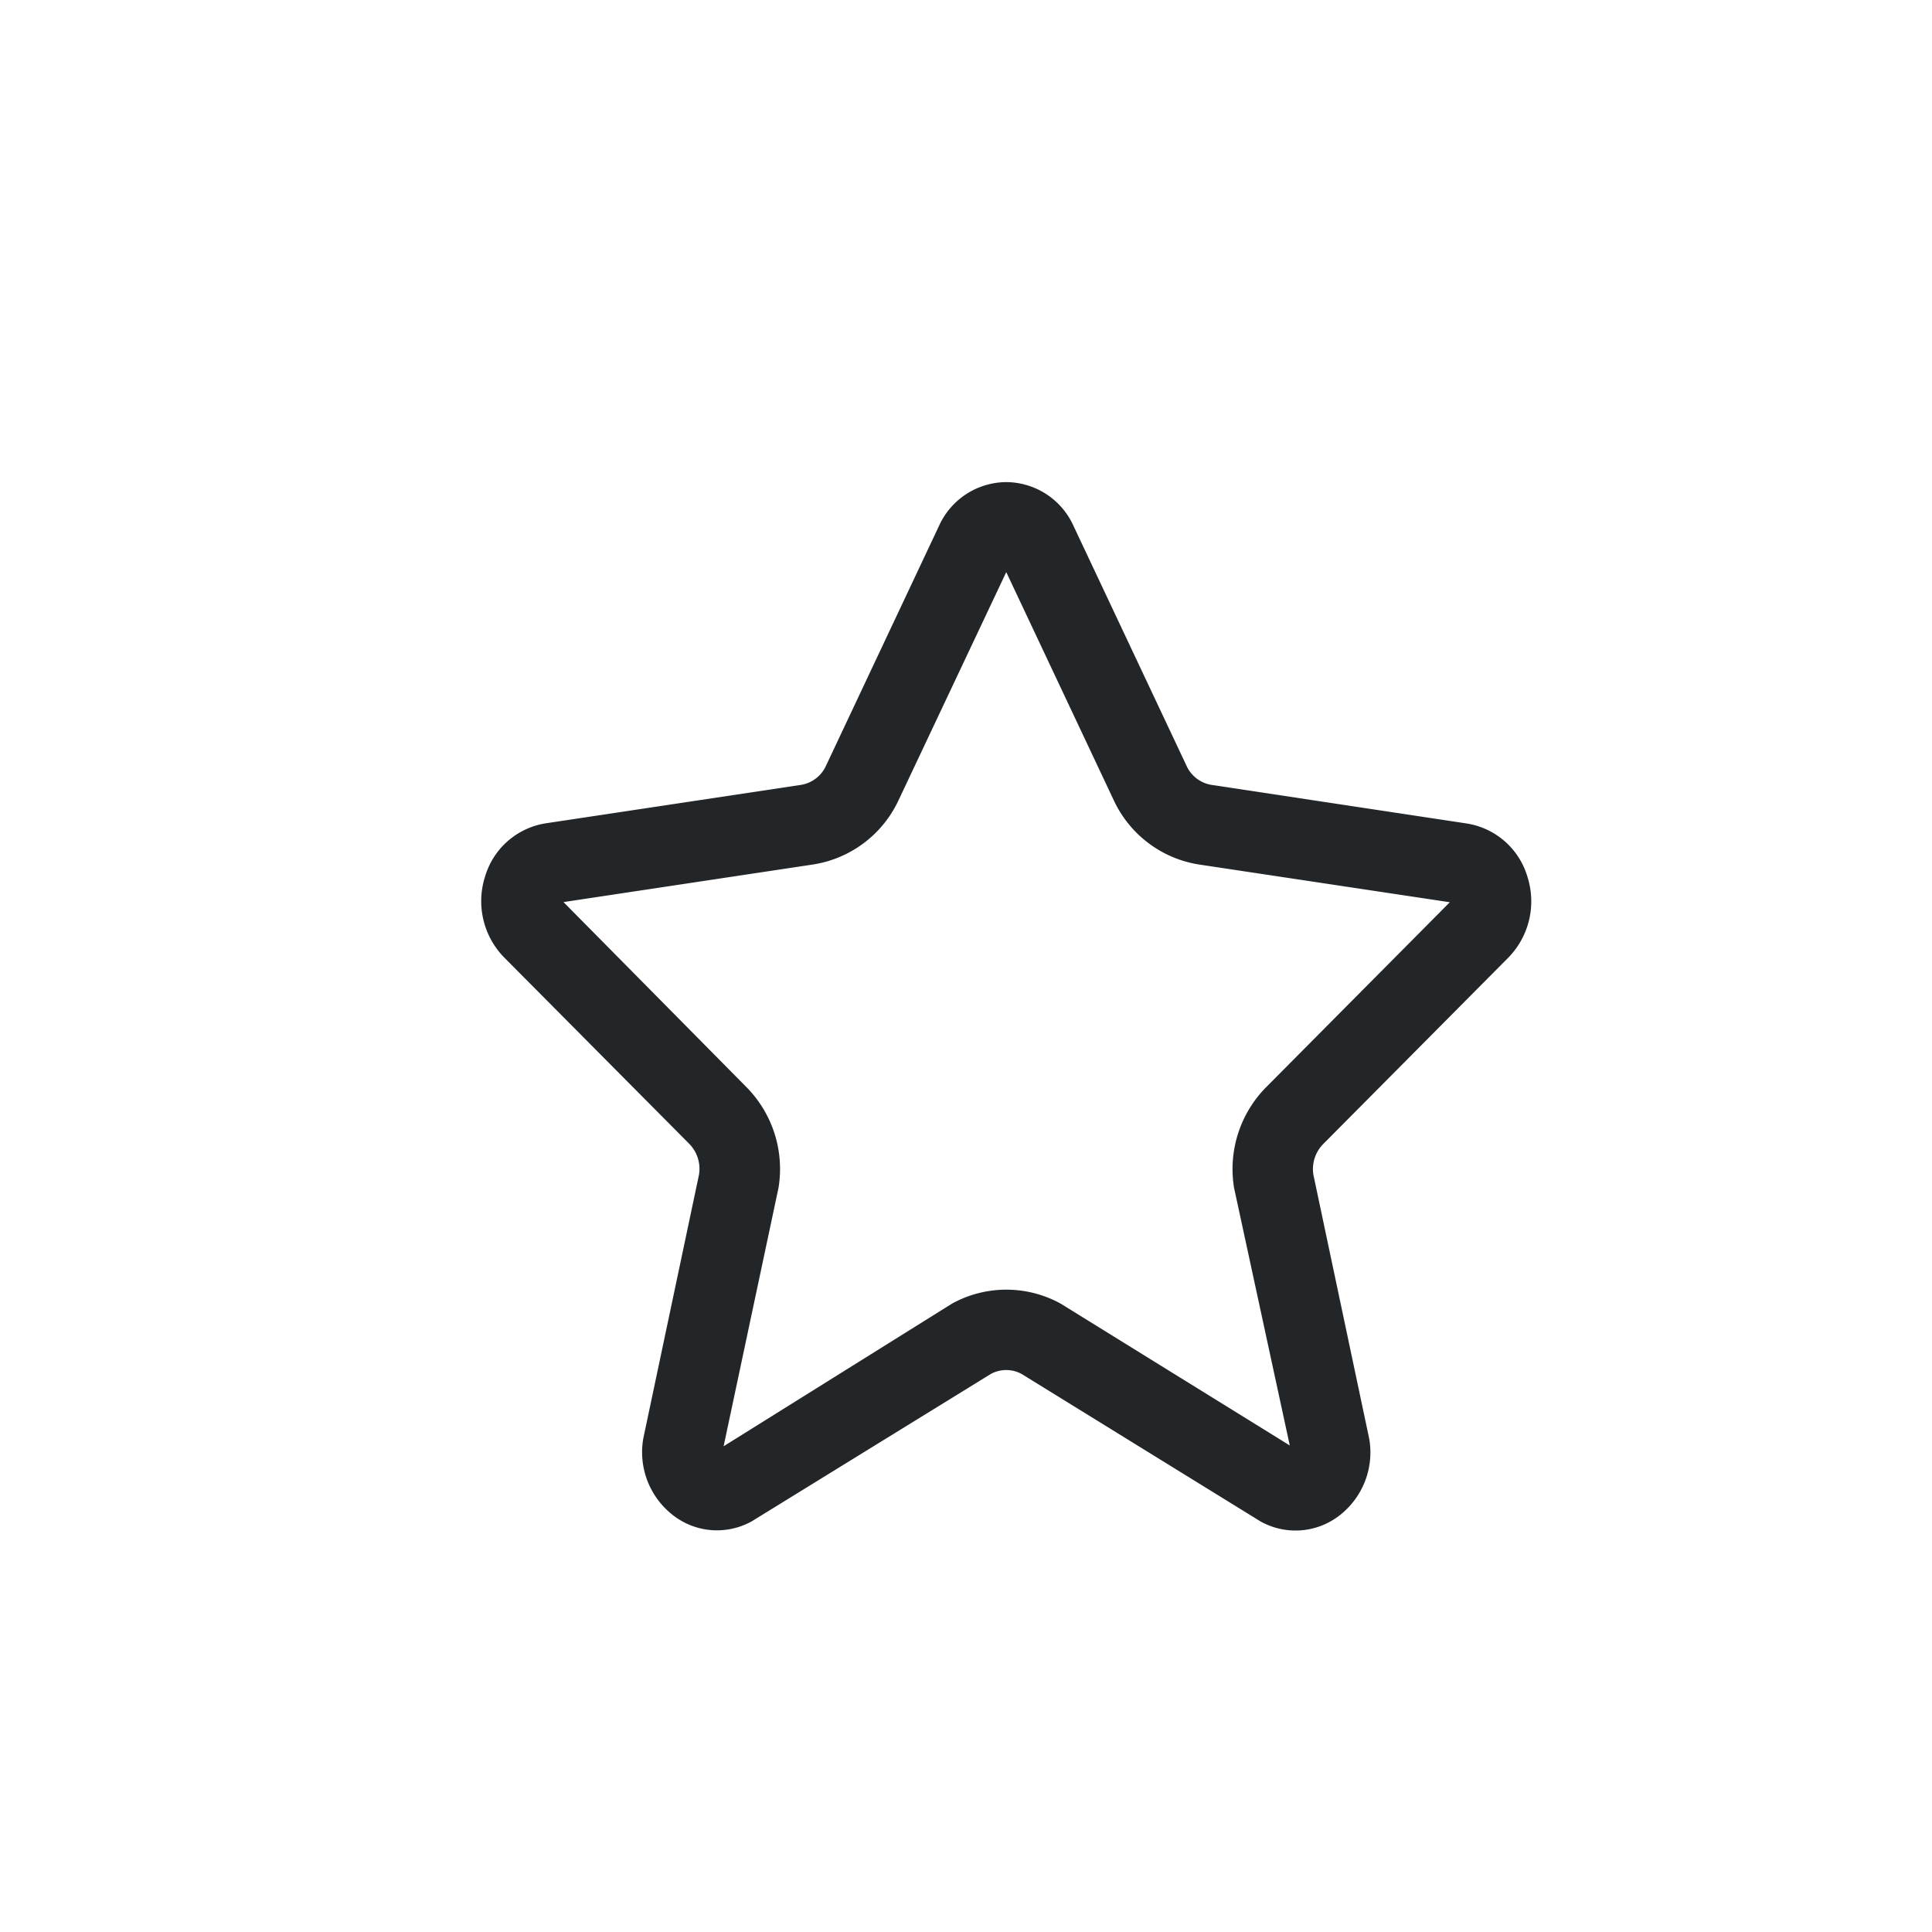 <svg id="_" data-name="&gt;" xmlns="http://www.w3.org/2000/svg" width="24" height="24" viewBox="0 0 24 24">
  <defs>
    <style>
      .cls-1 {
        fill: #232629;
        fill-rule: evenodd;
      }
    </style>
  </defs>
  <path id="_2" data-name="#" class="cls-1" d="M12.5,7.107L13.835,9.94a1.41,1.41,0,0,0,1.064.8l3.111,0.468-2.29,2.306a1.447,1.447,0,0,0-.39,1.242l0.692,3.2-2.848-1.763a1.4,1.4,0,0,0-1.346,0L8.989,17.966l0.682-3.211a1.447,1.447,0,0,0-.391-1.243L7,11.206l3.1-.467a1.411,1.411,0,0,0,1.063-.8L12.5,7.107m0-1.118a0.922,0.922,0,0,0-.835.543L10.26,9.514a0.413,0.413,0,0,1-.31.236l-3.174.478a0.938,0.938,0,0,0-.751.663,1,1,0,0,0,.235,1l2.305,2.321a0.444,0.444,0,0,1,.118.381L7.991,17.87a0.99,0.99,0,0,0,.37.953,0.888,0.888,0,0,0,.98.074l2.967-1.829a0.4,0.4,0,0,1,.383,0L15.659,18.9a0.891,0.891,0,0,0,.98-0.074,0.99,0.99,0,0,0,.37-0.953l-0.693-3.277a0.443,0.443,0,0,1,.118-0.381l2.305-2.321a1,1,0,0,0,.236-1,0.938,0.938,0,0,0-.752-0.664L15.049,9.75a0.413,0.413,0,0,1-.309-0.236L13.335,6.532A0.922,0.922,0,0,0,12.5,5.989h0Z"/>
</svg>

